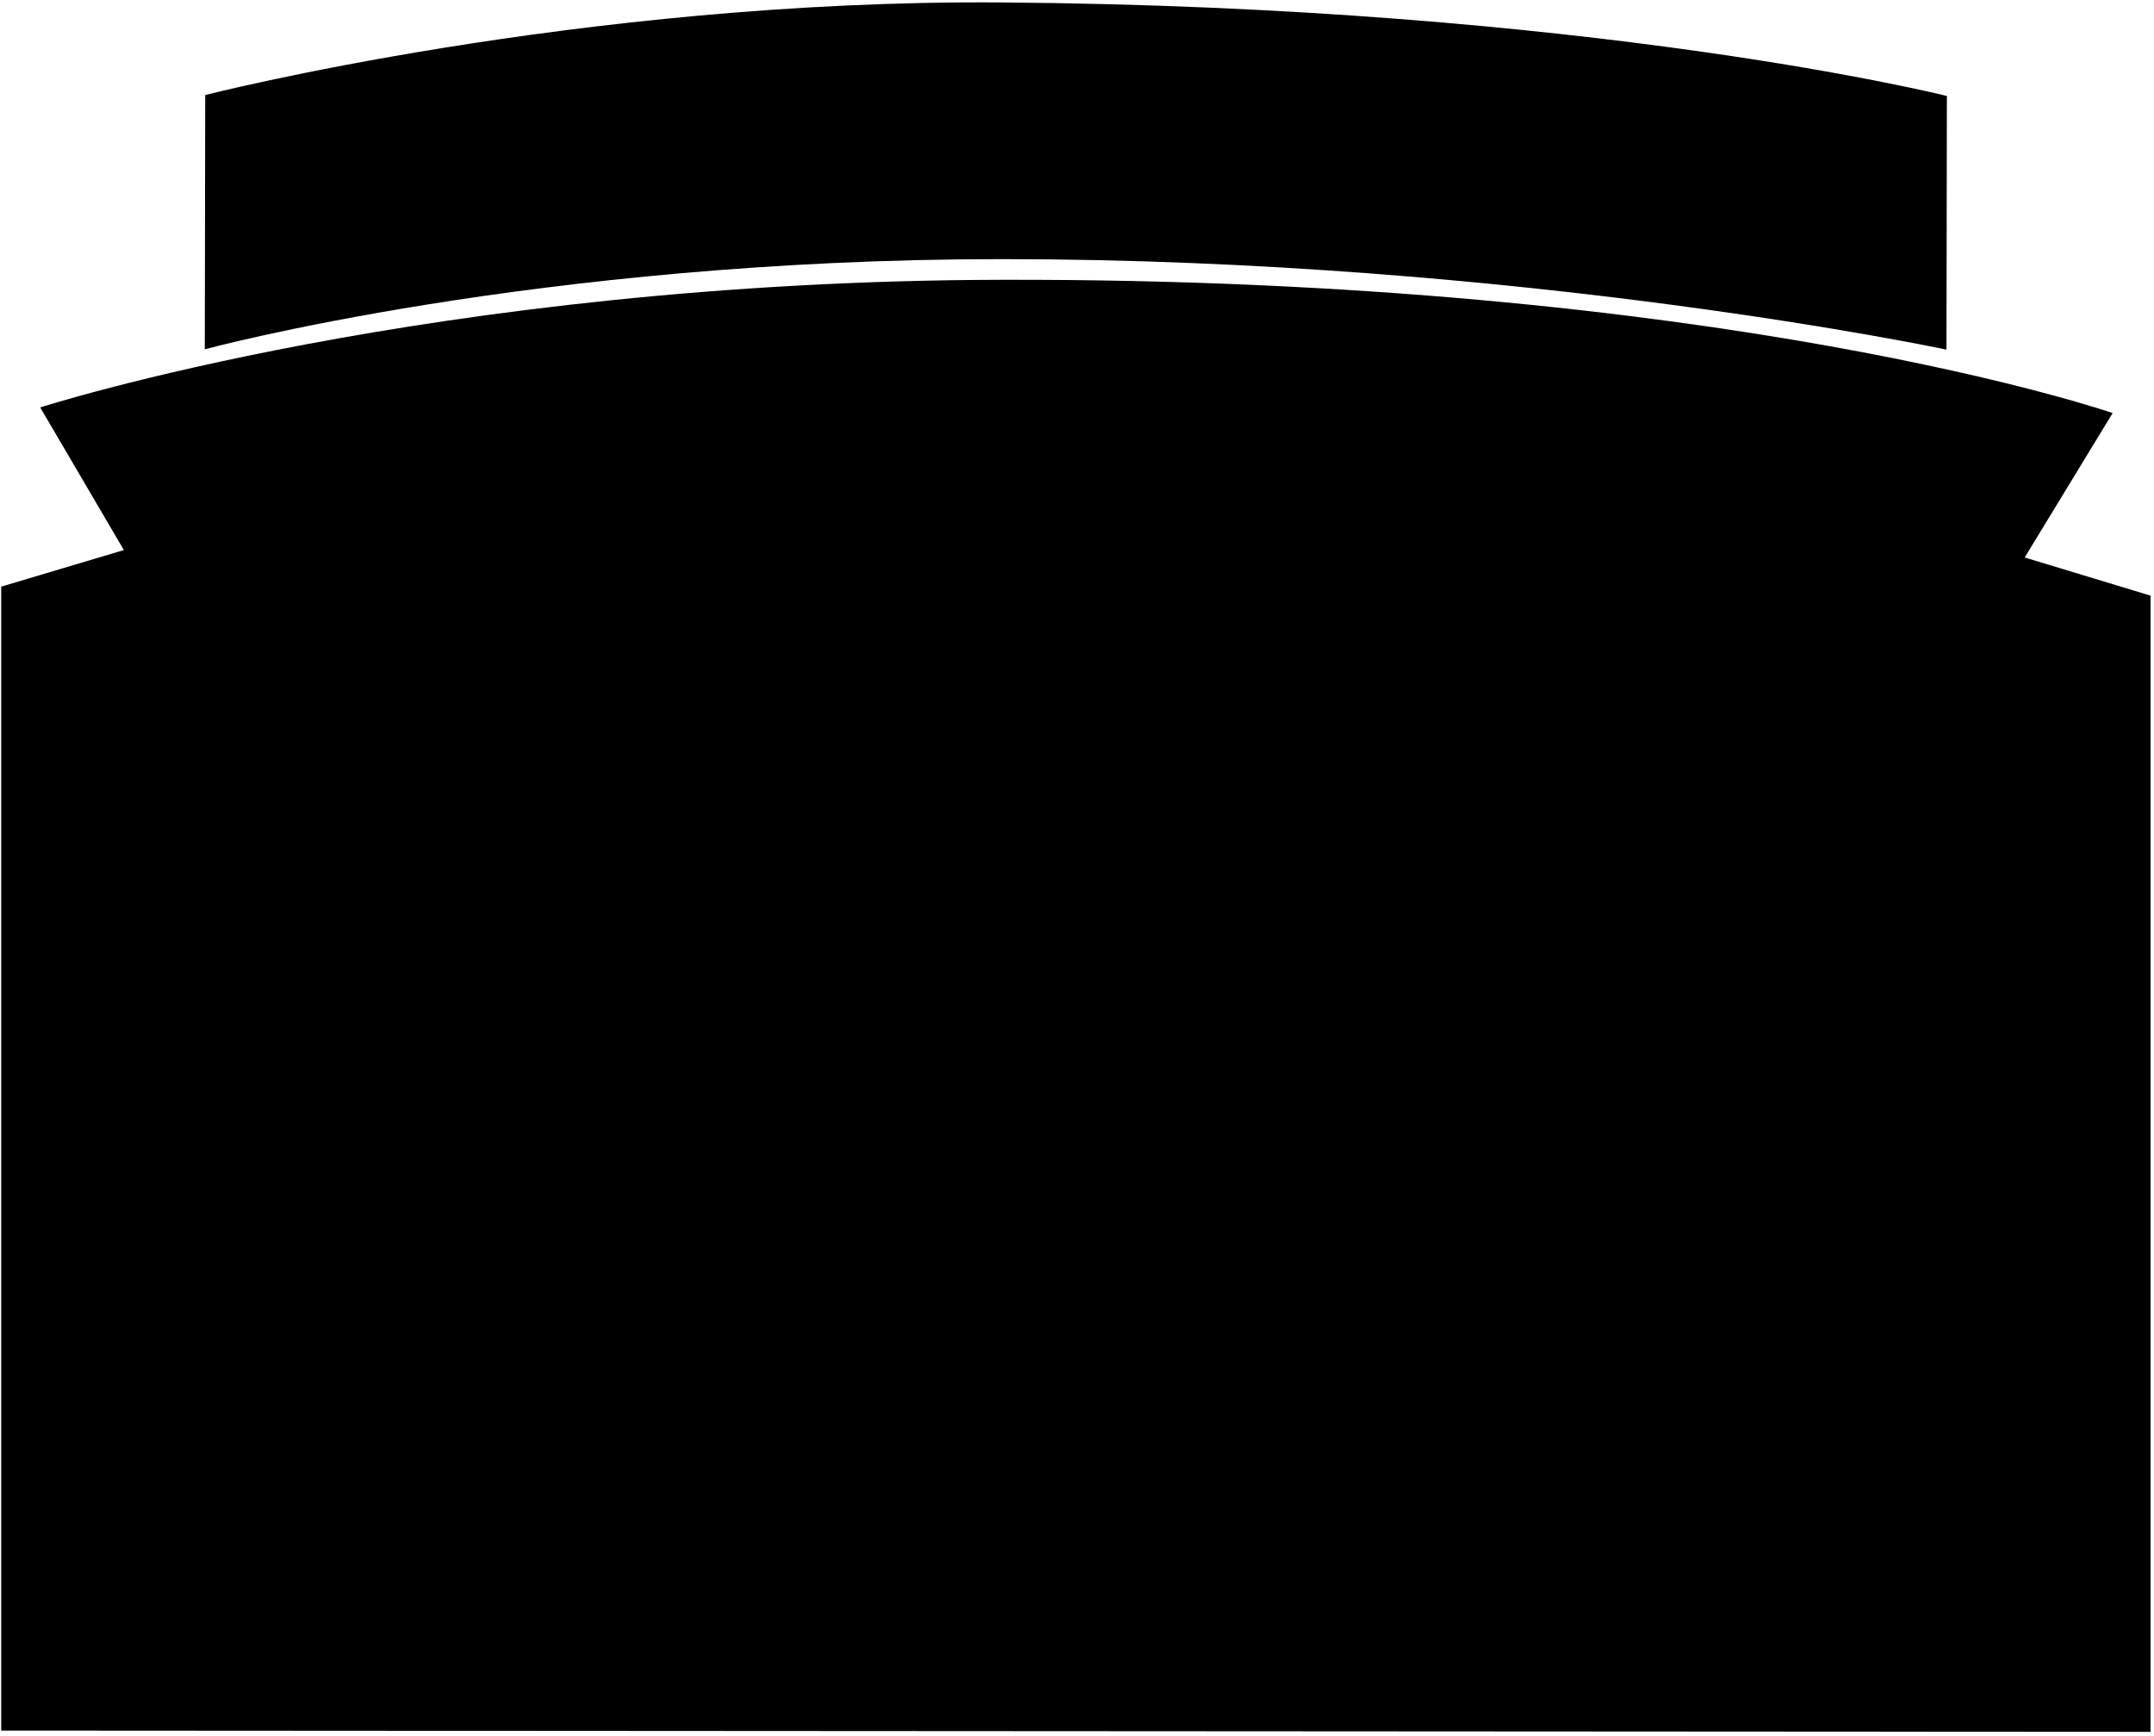 <?xml version="1.0" encoding="UTF-8"?>
<svg xmlns="http://www.w3.org/2000/svg" xmlns:xlink="http://www.w3.org/1999/xlink" width="479pt" height="386pt" viewBox="0 0 479 386" version="1.1">
<g id="surface1">
<path style=" stroke:none;fill-rule:nonzero;fill:rgb(0%,0%,0%);fill-opacity:1;" d="M 432.852 77.754 L 432.941 21.348 C 432.941 21.348 354.07 1.516 222.609 0.543 C 129.016 -0.148 45.637 21.133 45.637 21.133 L 45.543 77.68 C 45.543 77.68 119.523 57.629 222.73 57.629 C 338.027 57.629 432.852 77.754 432.852 77.754 "/>
<path style=" stroke:none;fill-rule:nonzero;fill:rgb(0%,0%,0%);fill-opacity:1;" d="M 450.242 123.98 L 469.805 91.863 C 469.805 91.863 383.383 61.895 222.809 62.223 C 96.234 62.48 8.941 90.609 8.941 90.609 L 27.543 122.328 L 0.27 130.465 L 0.27 384.867 L 478.23 385.152 L 478.23 132.465 L 450.242 123.98 "/>
</g>
</svg>
